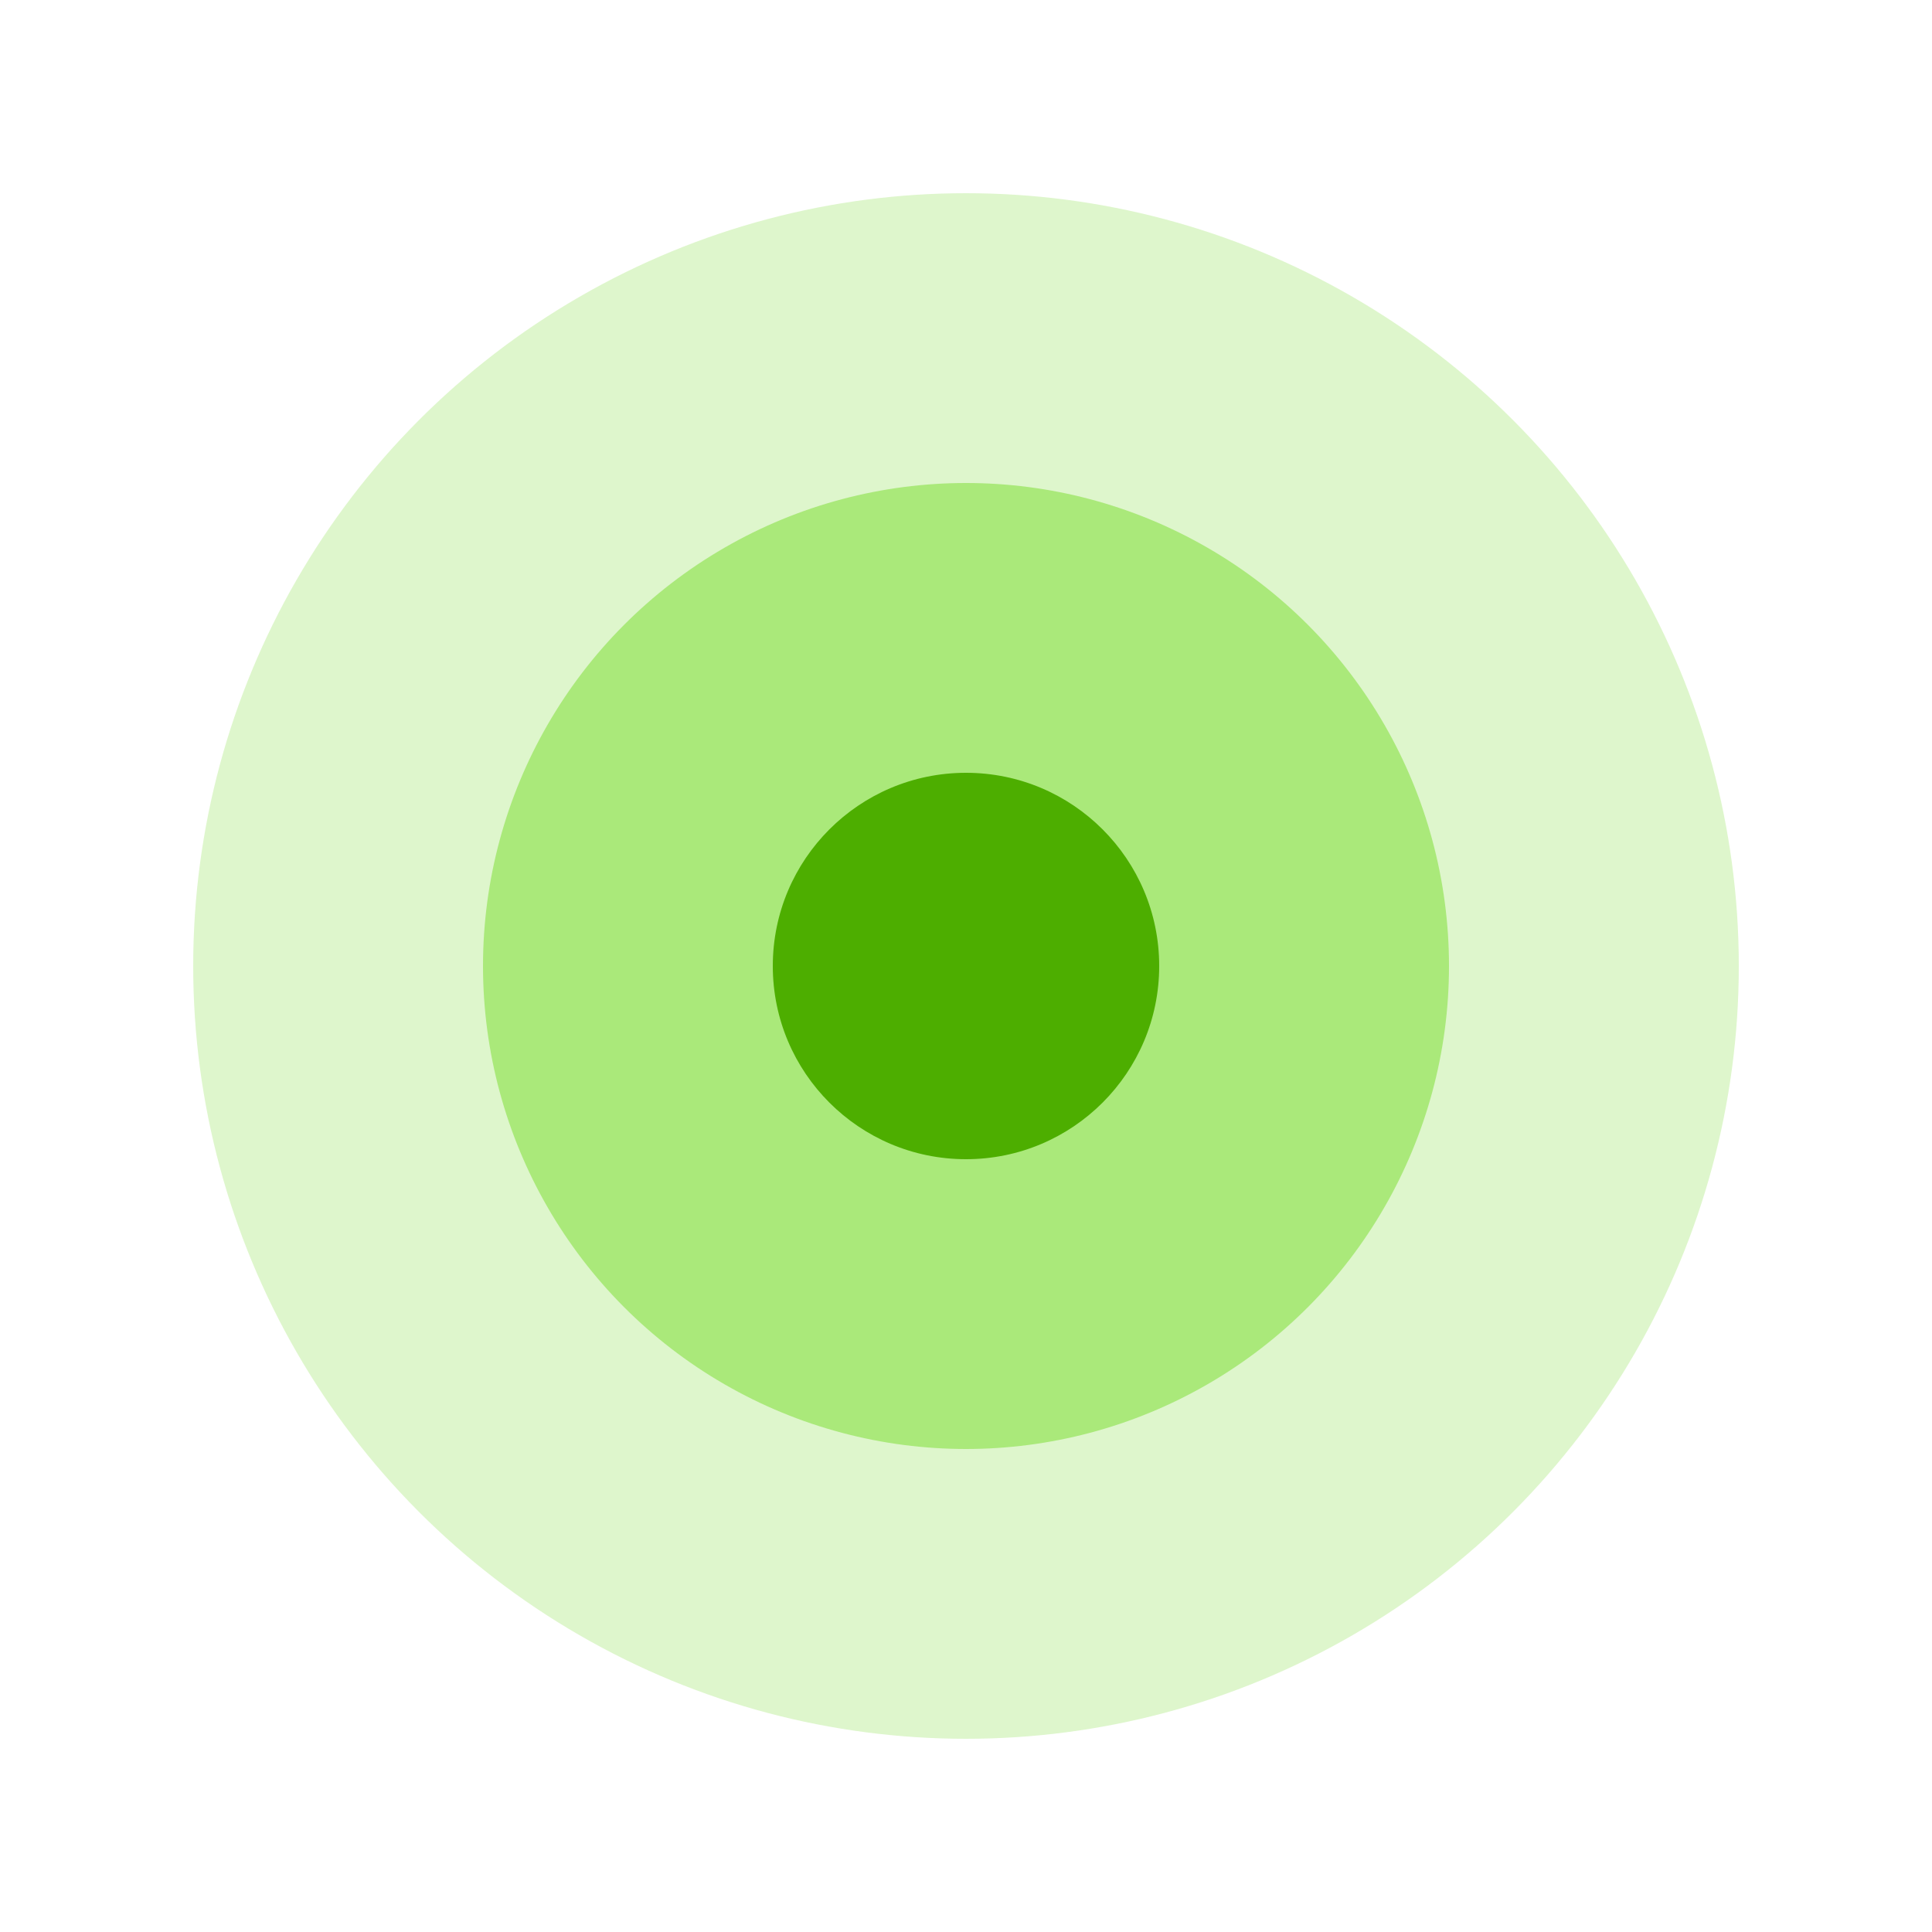 <svg width="20" height="20" viewBox="0 0 20 20" fill="none" xmlns="http://www.w3.org/2000/svg">
<circle opacity="0.2" cx="10" cy="10" r="8" fill="#5DD400"/>
<circle opacity="0.4" cx="10" cy="10" r="5" fill="#5DD400"/>
<circle cx="10" cy="10" r="2" fill="#4DAE00"/>
</svg>
